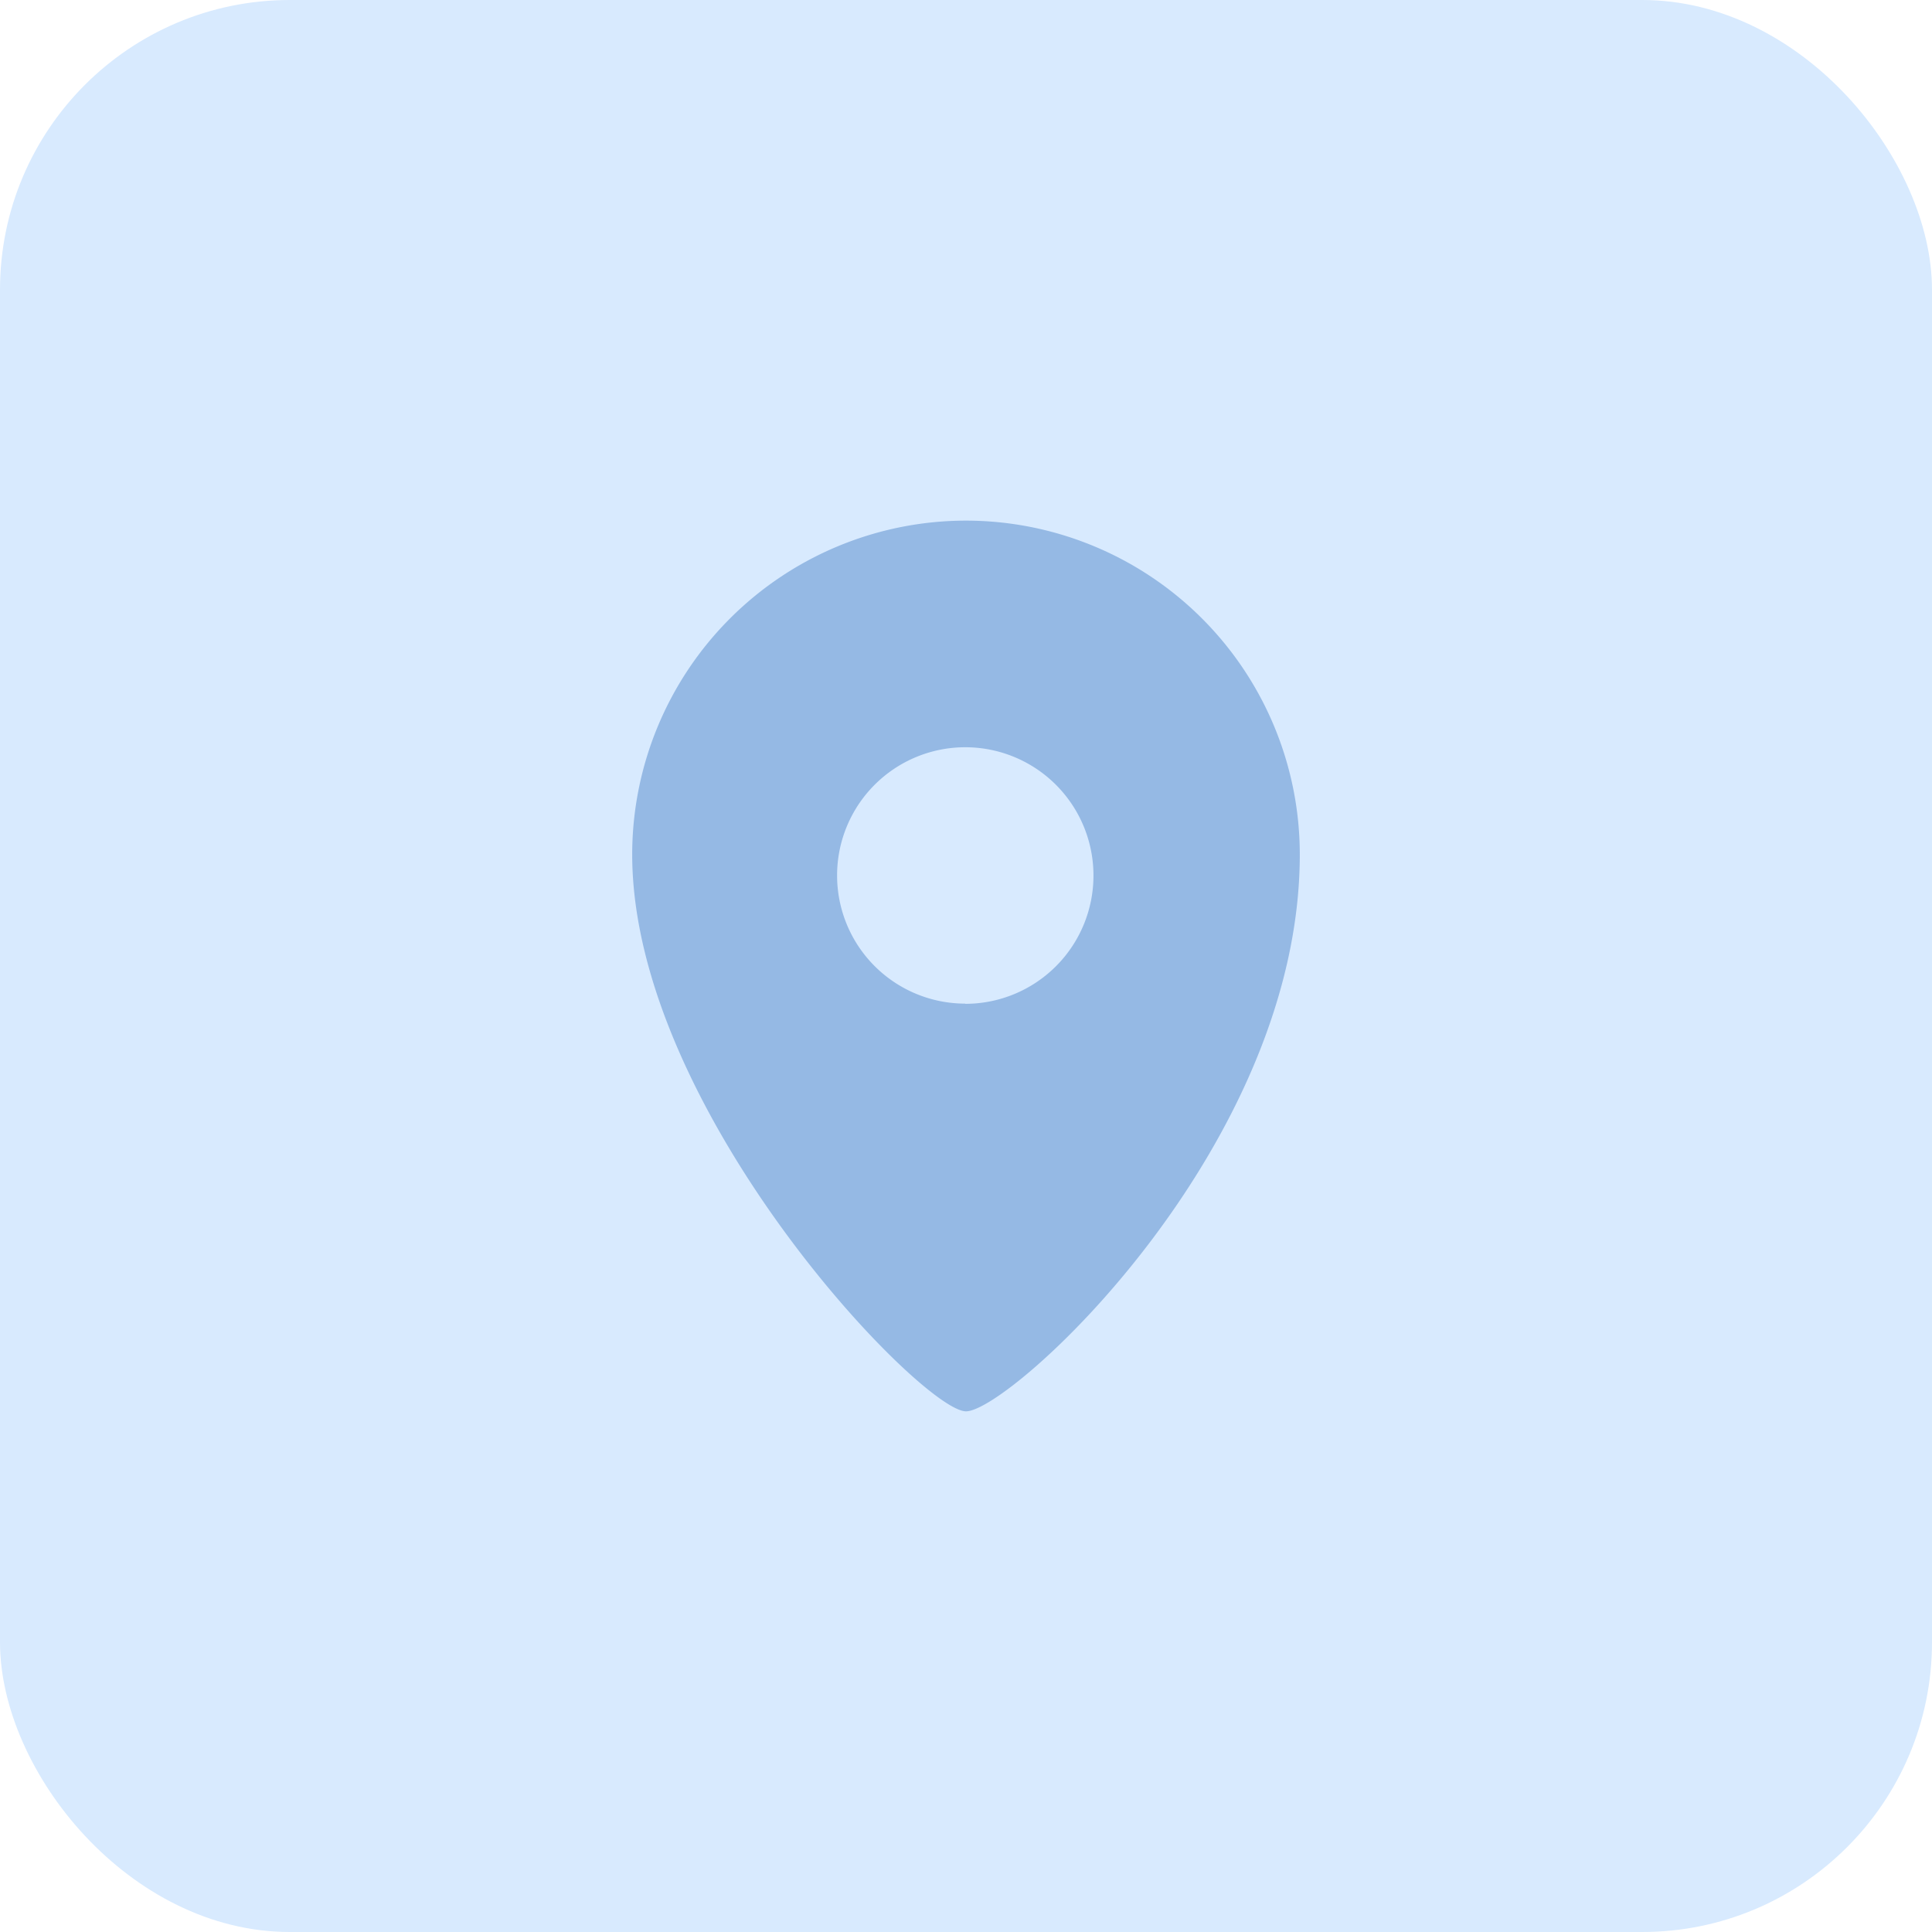 <svg xmlns="http://www.w3.org/2000/svg" width="40" height="40" viewBox="0 0 40 40">
  <g id="Location" transform="translate(-31 -477)">
    <rect id="Rectangle_3231" data-name="Rectangle 3231" width="40" height="40" rx="6" transform="translate(31 477)" fill="#d8eafe"/>
    <g id="noun_location_marker_1029406" data-name="noun_location marker_1029406" transform="translate(-265 725)">
      <path id="Path_1574" data-name="Path 1574" d="M35.661,21.65a6.915,6.915,0,0,0-6.911,6.911c0,5.3,5.994,11.53,6.911,11.53s6.911-5.461,6.911-11.53A6.915,6.915,0,0,0,35.661,21.65Zm-.02,10A2.654,2.654,0,1,1,38.3,29a2.654,2.654,0,0,1-2.654,2.654Z" transform="translate(280.339 -258.871)" fill="#95b9e4" fill-rule="evenodd"/>
    </g>
  </g>
</svg>
